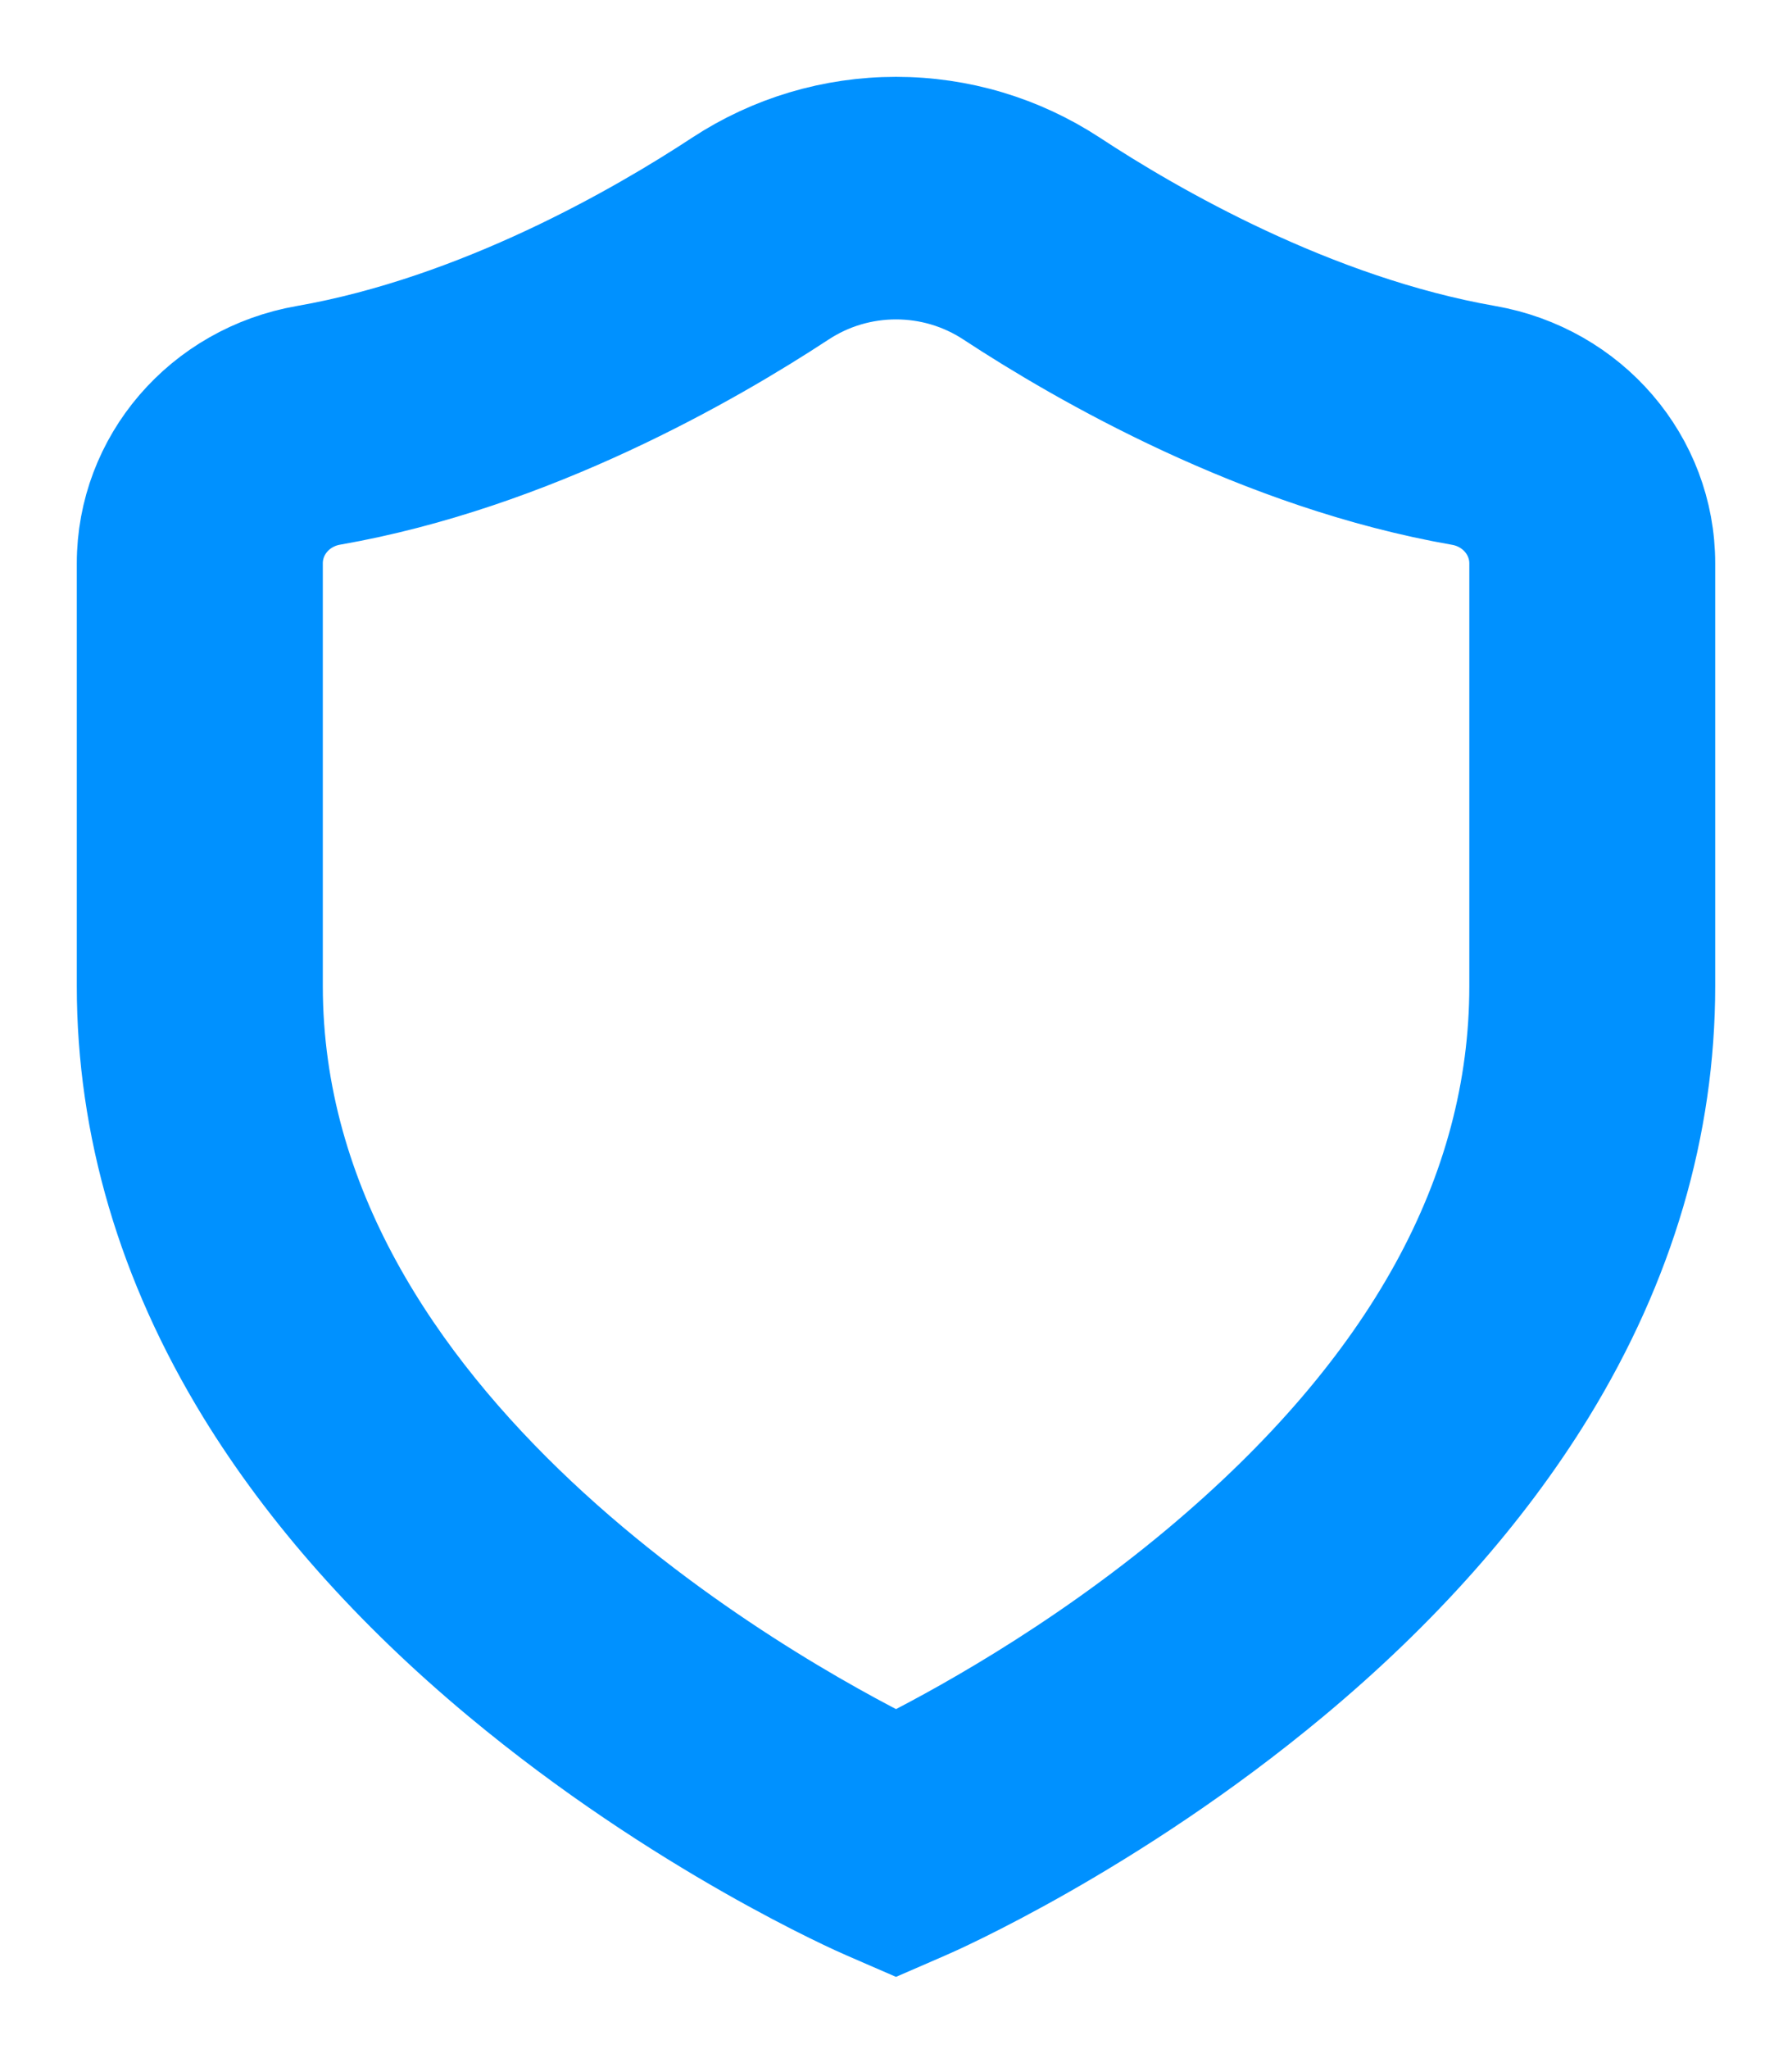 <?xml version="1.0" encoding="UTF-8" standalone="no"?>
<svg
   xmlns:dc="http://purl.org/dc/elements/1.1/"
   xmlns:cc="http://creativecommons.org/ns#"
   xmlns:rdf="http://www.w3.org/1999/02/22-rdf-syntax-ns#"
   xmlns:svg="http://www.w3.org/2000/svg"
   xmlns="http://www.w3.org/2000/svg"
   xmlns:sodipodi="http://sodipodi.sourceforge.net/DTD/sodipodi-0.dtd"
   xmlns:inkscape="http://www.inkscape.org/namespaces/inkscape"
   width="14px"
   height="16px"
   viewBox="0 0 14 16"
   version="1.1"
   id="svg10"
   sodipodi:docname="trustlines-blue.svg"
   inkscape:version="0.92.4 (unknown)">
  <defs
     id="defs14" />
  <sodipodi:namedview
     pagecolor="#ffffff"
     bordercolor="#666666"
     borderopacity="1"
     objecttolerance="10"
     gridtolerance="10"
     guidetolerance="10"
     inkscape:pageopacity="0"
     inkscape:pageshadow="2"
     inkscape:window-width="848"
     inkscape:window-height="480"
     id="namedview12"
     showgrid="false"
     inkscape:zoom="14.75"
     inkscape:cx="7.2711864"
     inkscape:cy="8"
     inkscape:window-x="0"
     inkscape:window-y="0"
     inkscape:window-maximized="0"
     inkscape:current-layer="svg10" />
  <!-- Generator: Sketch 64 (93537) - https://sketch.com -->
  <title
     id="title2">trustlines@1.5x</title>
  <desc
     id="desc4">Created with Sketch.</desc>
  <g
     id="g829">
    <g
       id="01---live-transactions"
       transform="translate(-846,-254)"
       style="fill:#0091ff;fill-opacity:1;fill-rule:nonzero;stroke:#0091ff;stroke-width:0.8;stroke-opacity:1">
      <g
         style="fill:#0091ff;fill-opacity:1;stroke:#0091ff;stroke-opacity:1"
         id="shield-(1)"
         transform="translate(847,255)">
        <path
           style="fill:#0091ff;fill-opacity:1;stroke:#0091ff;stroke-opacity:1"
           d="M 10.611,1.783 C 9.251,1.545 7.999,0.821 7.374,0.41 6.965,0.142 6.49,0 6,0 5.51,0 5.035,0.142 4.626,0.41 4.001,0.821 2.749,1.545 1.39,1.783 0.584,1.923 0,2.603 0,3.399 V 6.699 C 0,7.79 0.313,8.852 0.929,9.858 1.412,10.645 2.08,11.398 2.916,12.094 4.322,13.265 5.713,13.876 5.772,13.901 L 6,14 6.228,13.901 C 6.287,13.876 7.678,13.265 9.084,12.094 9.92,11.398 10.588,10.645 11.071,9.858 11.687,8.853 12,7.79 12,6.699 V 3.399 C 12,2.603 11.416,1.923 10.611,1.783 Z m 0.268,4.917 c 0,1.626 -0.842,3.155 -2.502,4.545 -0.965,0.808 -1.945,1.335 -2.377,1.549 C 5.008,12.301 1.122,10.153 1.122,6.699 v -3.301 c 0,-0.265 0.196,-0.492 0.466,-0.539 C 3.149,2.587 4.554,1.776 5.252,1.318 5.475,1.171 5.734,1.094 6,1.094 c 0.266,0 0.525,0.077 0.748,0.224 C 7.446,1.776 8.851,2.587 10.413,2.86 c 0.27,0.047 0.466,0.274 0.466,0.539 z"
           id="trustlines"
           inkscape:connector-curvature="0" />
      </g>
    </g>
  </g>
</svg>
